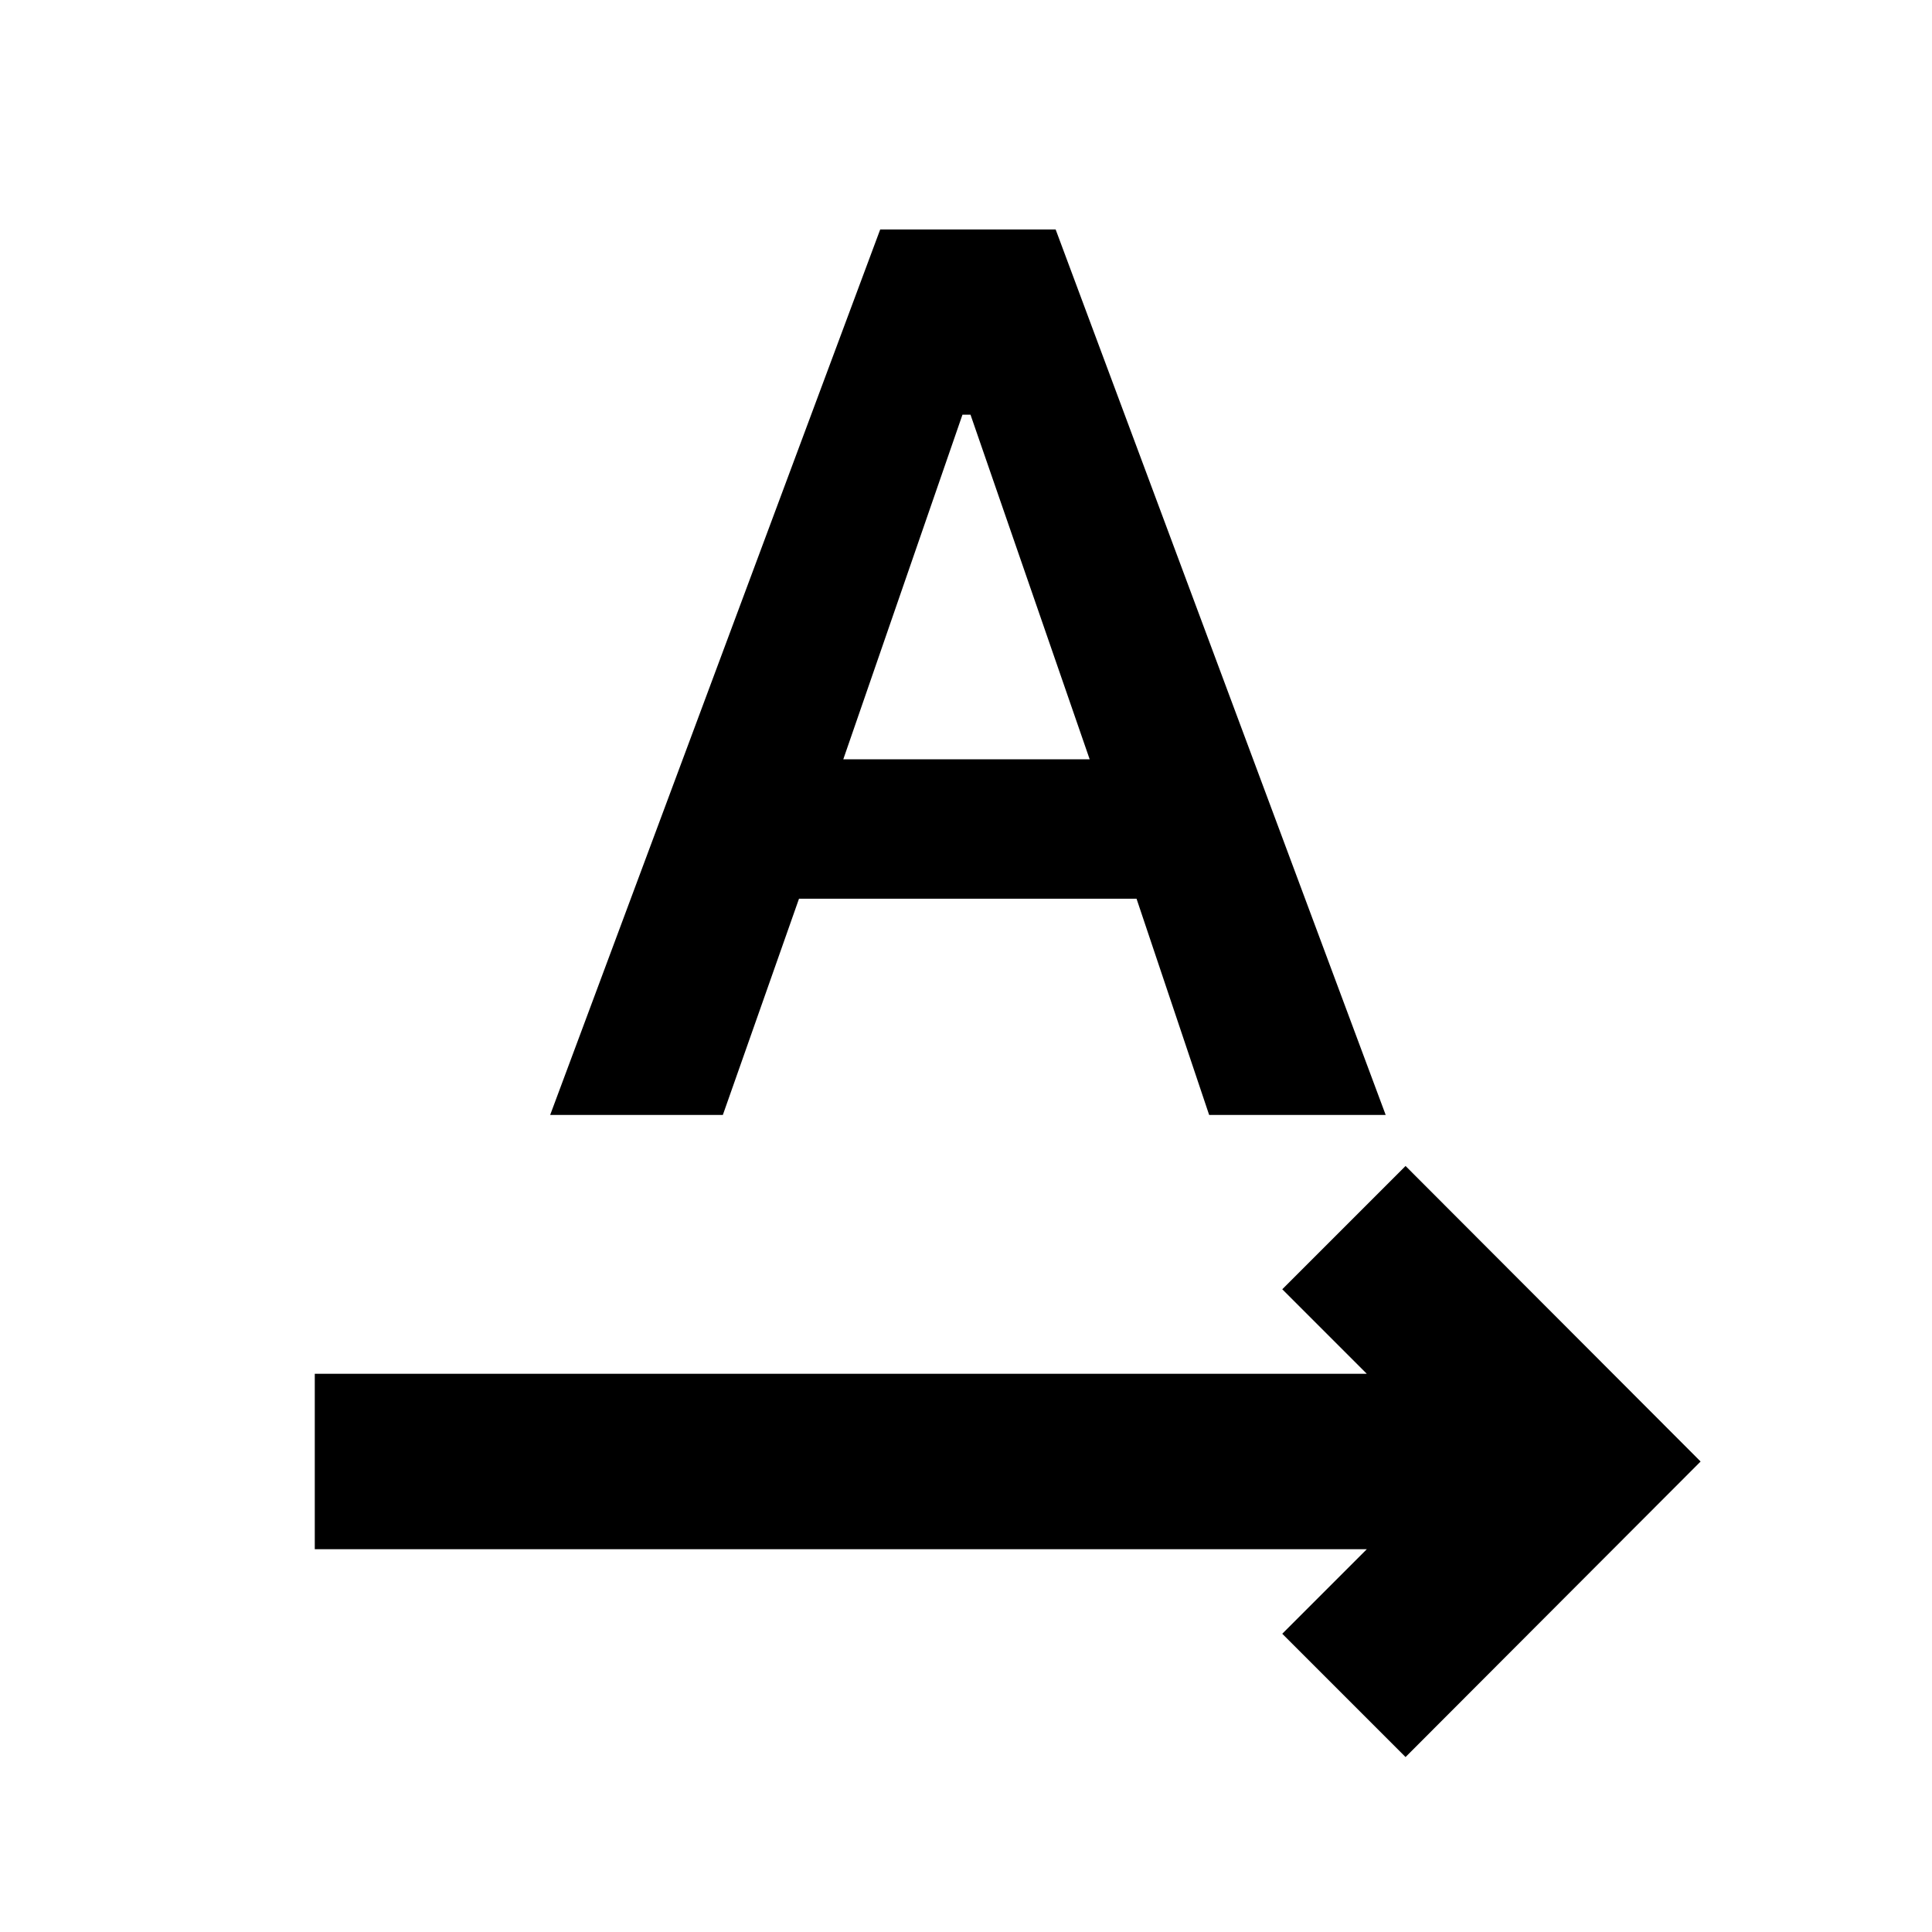 <svg xmlns="http://www.w3.org/2000/svg" height="24" viewBox="0 -960 960 960" width="24"><path d="M156.413-190.195v-87.175h522.739l-42-42 61.261-61.26 146.609 146.848L698.413-86.934l-61.261-61.261 42-42H156.413ZM273.37-405.978l164-440h87.174l164 440h-87.718l-36.087-107.457H397.022l-37.848 107.457H273.37Zm145.652-176.718h122.434l-59.217-171.239h-4l-59.217 171.239Z"/></svg>